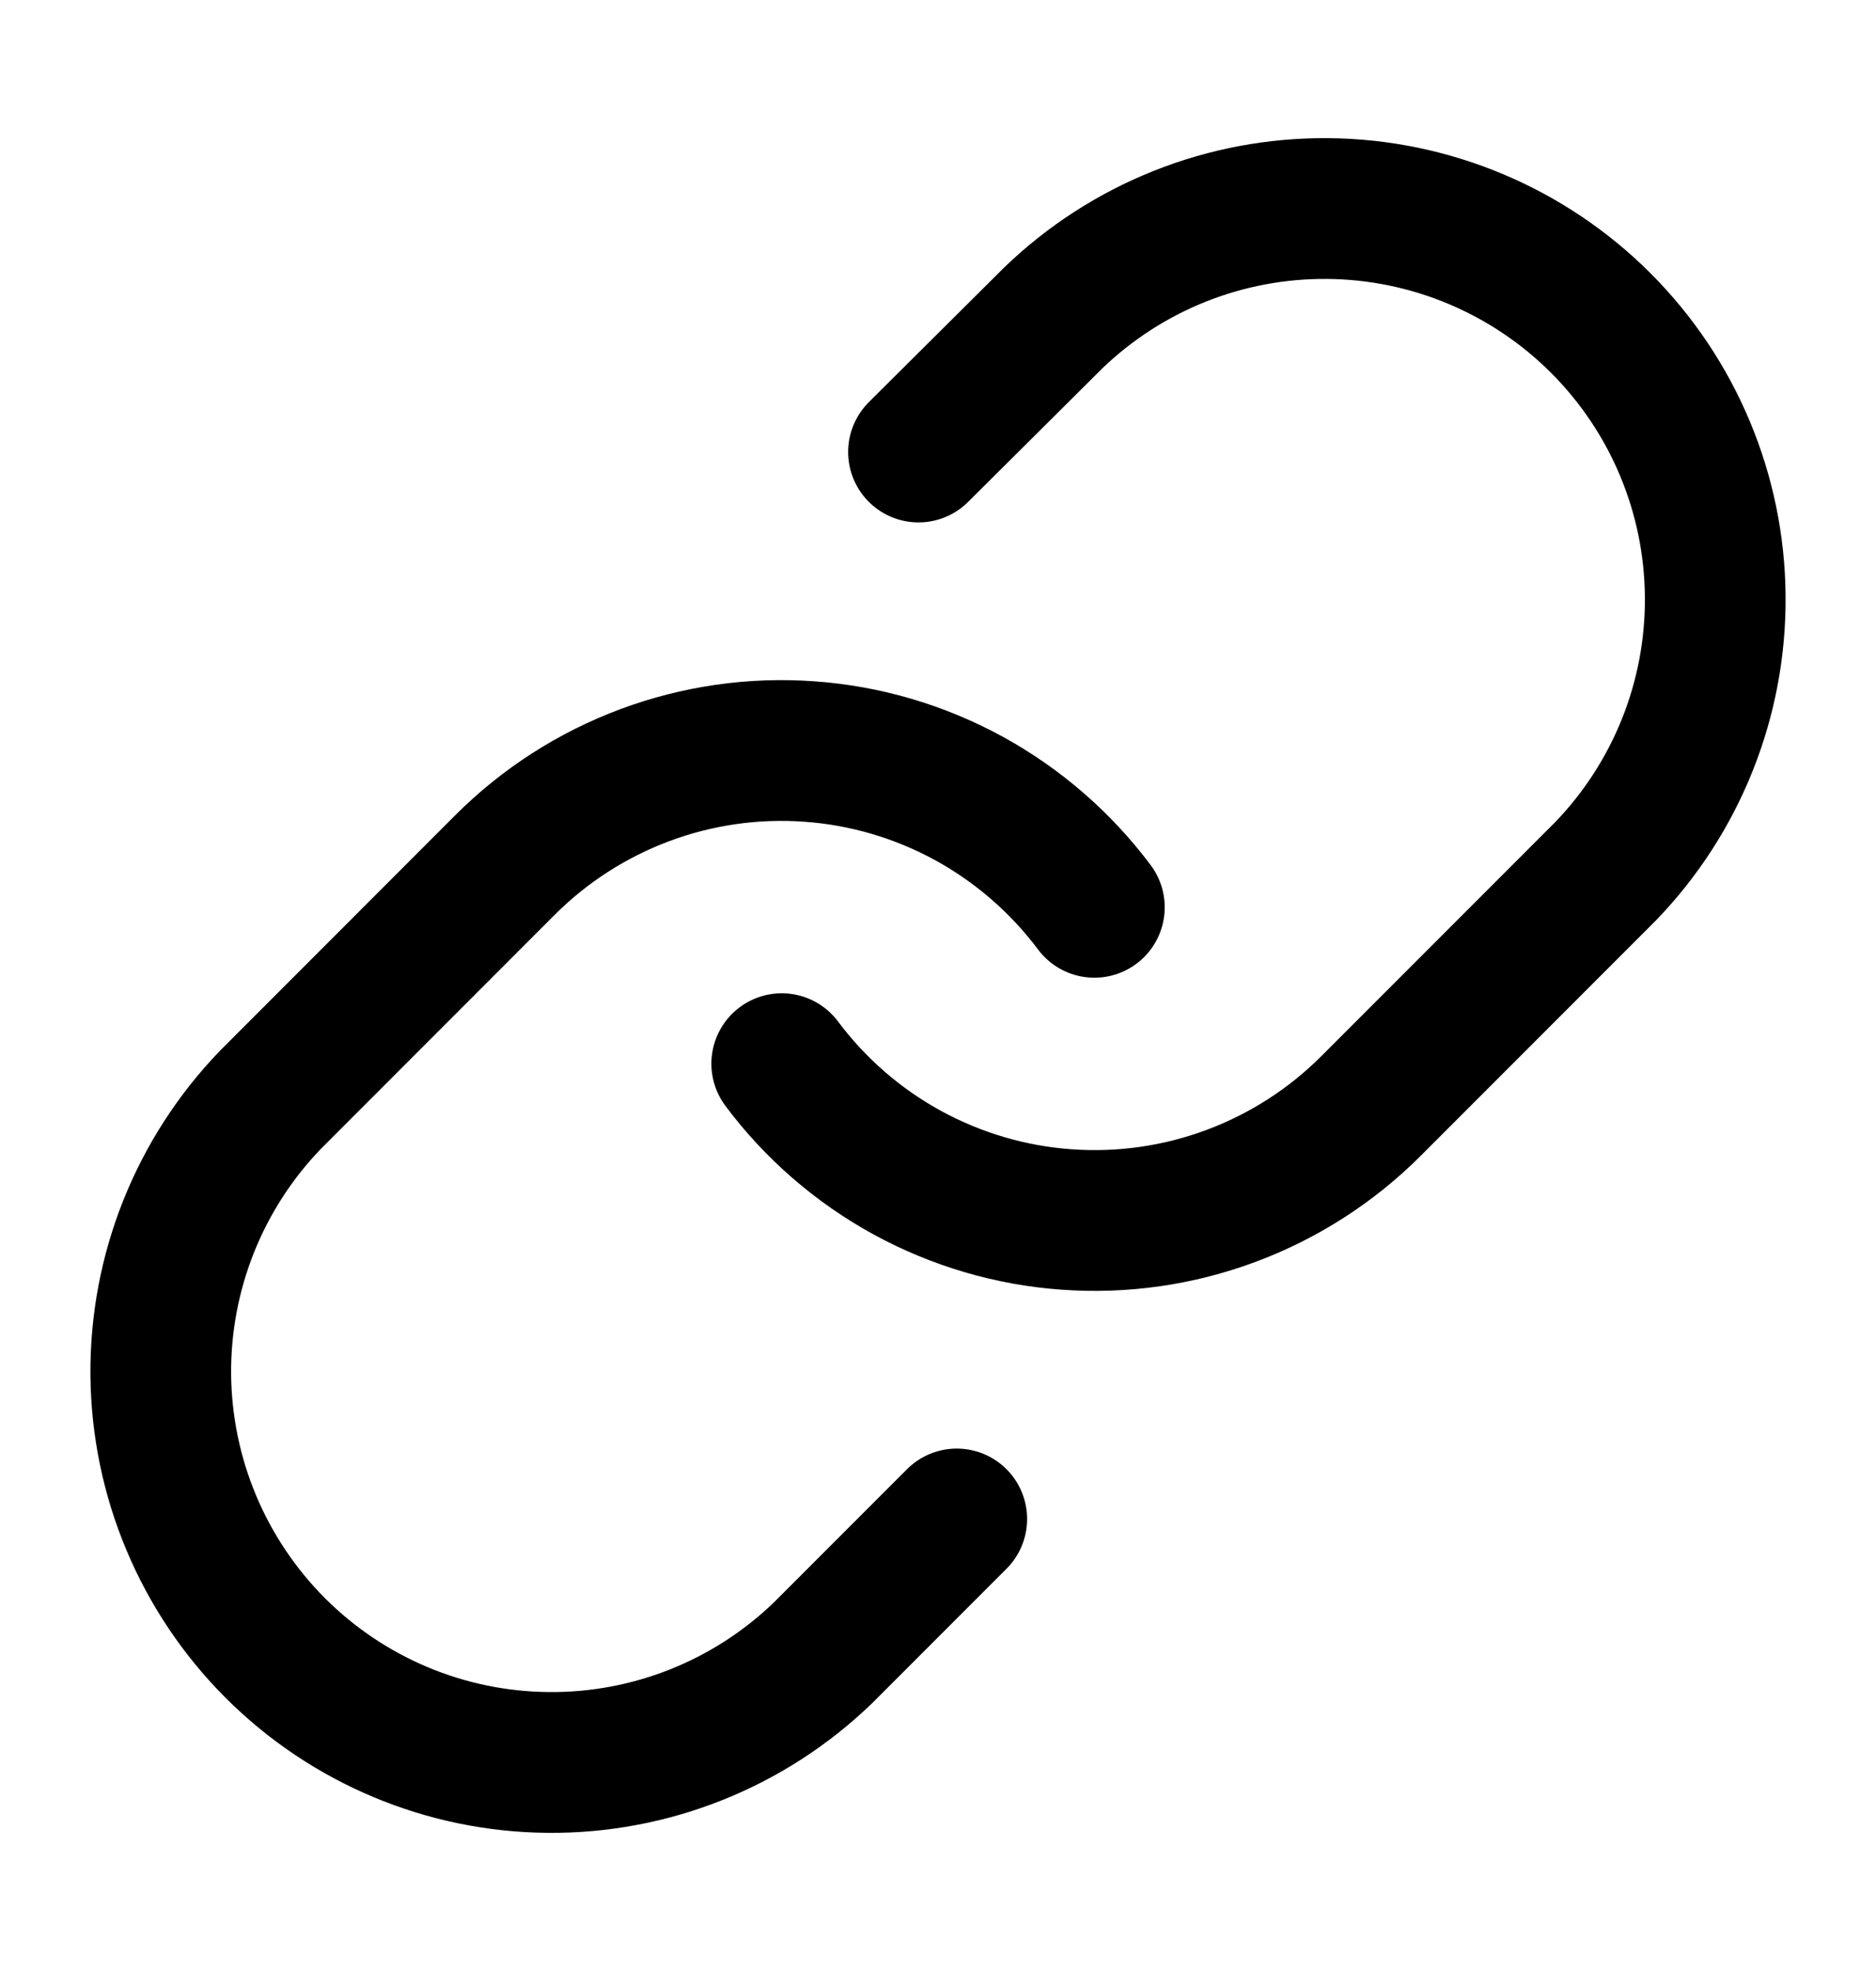 <svg width="20" height="21" viewBox="0 0 20 21" fill="none" xmlns="http://www.w3.org/2000/svg">
<path d="M8.334 11.333C8.691 11.811 9.148 12.207 9.672 12.494C10.197 12.78 10.776 12.951 11.372 12.993C11.968 13.036 12.566 12.95 13.126 12.741C13.686 12.532 14.194 12.206 14.617 11.783L17.117 9.283C17.876 8.497 18.296 7.445 18.286 6.352C18.277 5.26 17.839 4.215 17.066 3.442C16.294 2.67 15.248 2.231 14.156 2.222C13.063 2.212 12.011 2.632 11.225 3.391L9.792 4.816" stroke="currentColor" stroke-width="1.5" stroke-linecap="round" stroke-linejoin="round"/>
<path d="M11.667 9.667C11.309 9.189 10.852 8.793 10.328 8.506C9.804 8.22 9.224 8.049 8.628 8.007C8.032 7.964 7.434 8.05 6.874 8.259C6.314 8.468 5.806 8.794 5.383 9.217L2.884 11.717C2.125 12.503 1.705 13.555 1.714 14.648C1.724 15.74 2.162 16.785 2.934 17.558C3.707 18.331 4.752 18.769 5.844 18.778C6.937 18.788 7.989 18.368 8.775 17.609L10.2 16.184" stroke="currentColor" stroke-width="1.5" stroke-linecap="round" stroke-linejoin="round"/>
</svg>

